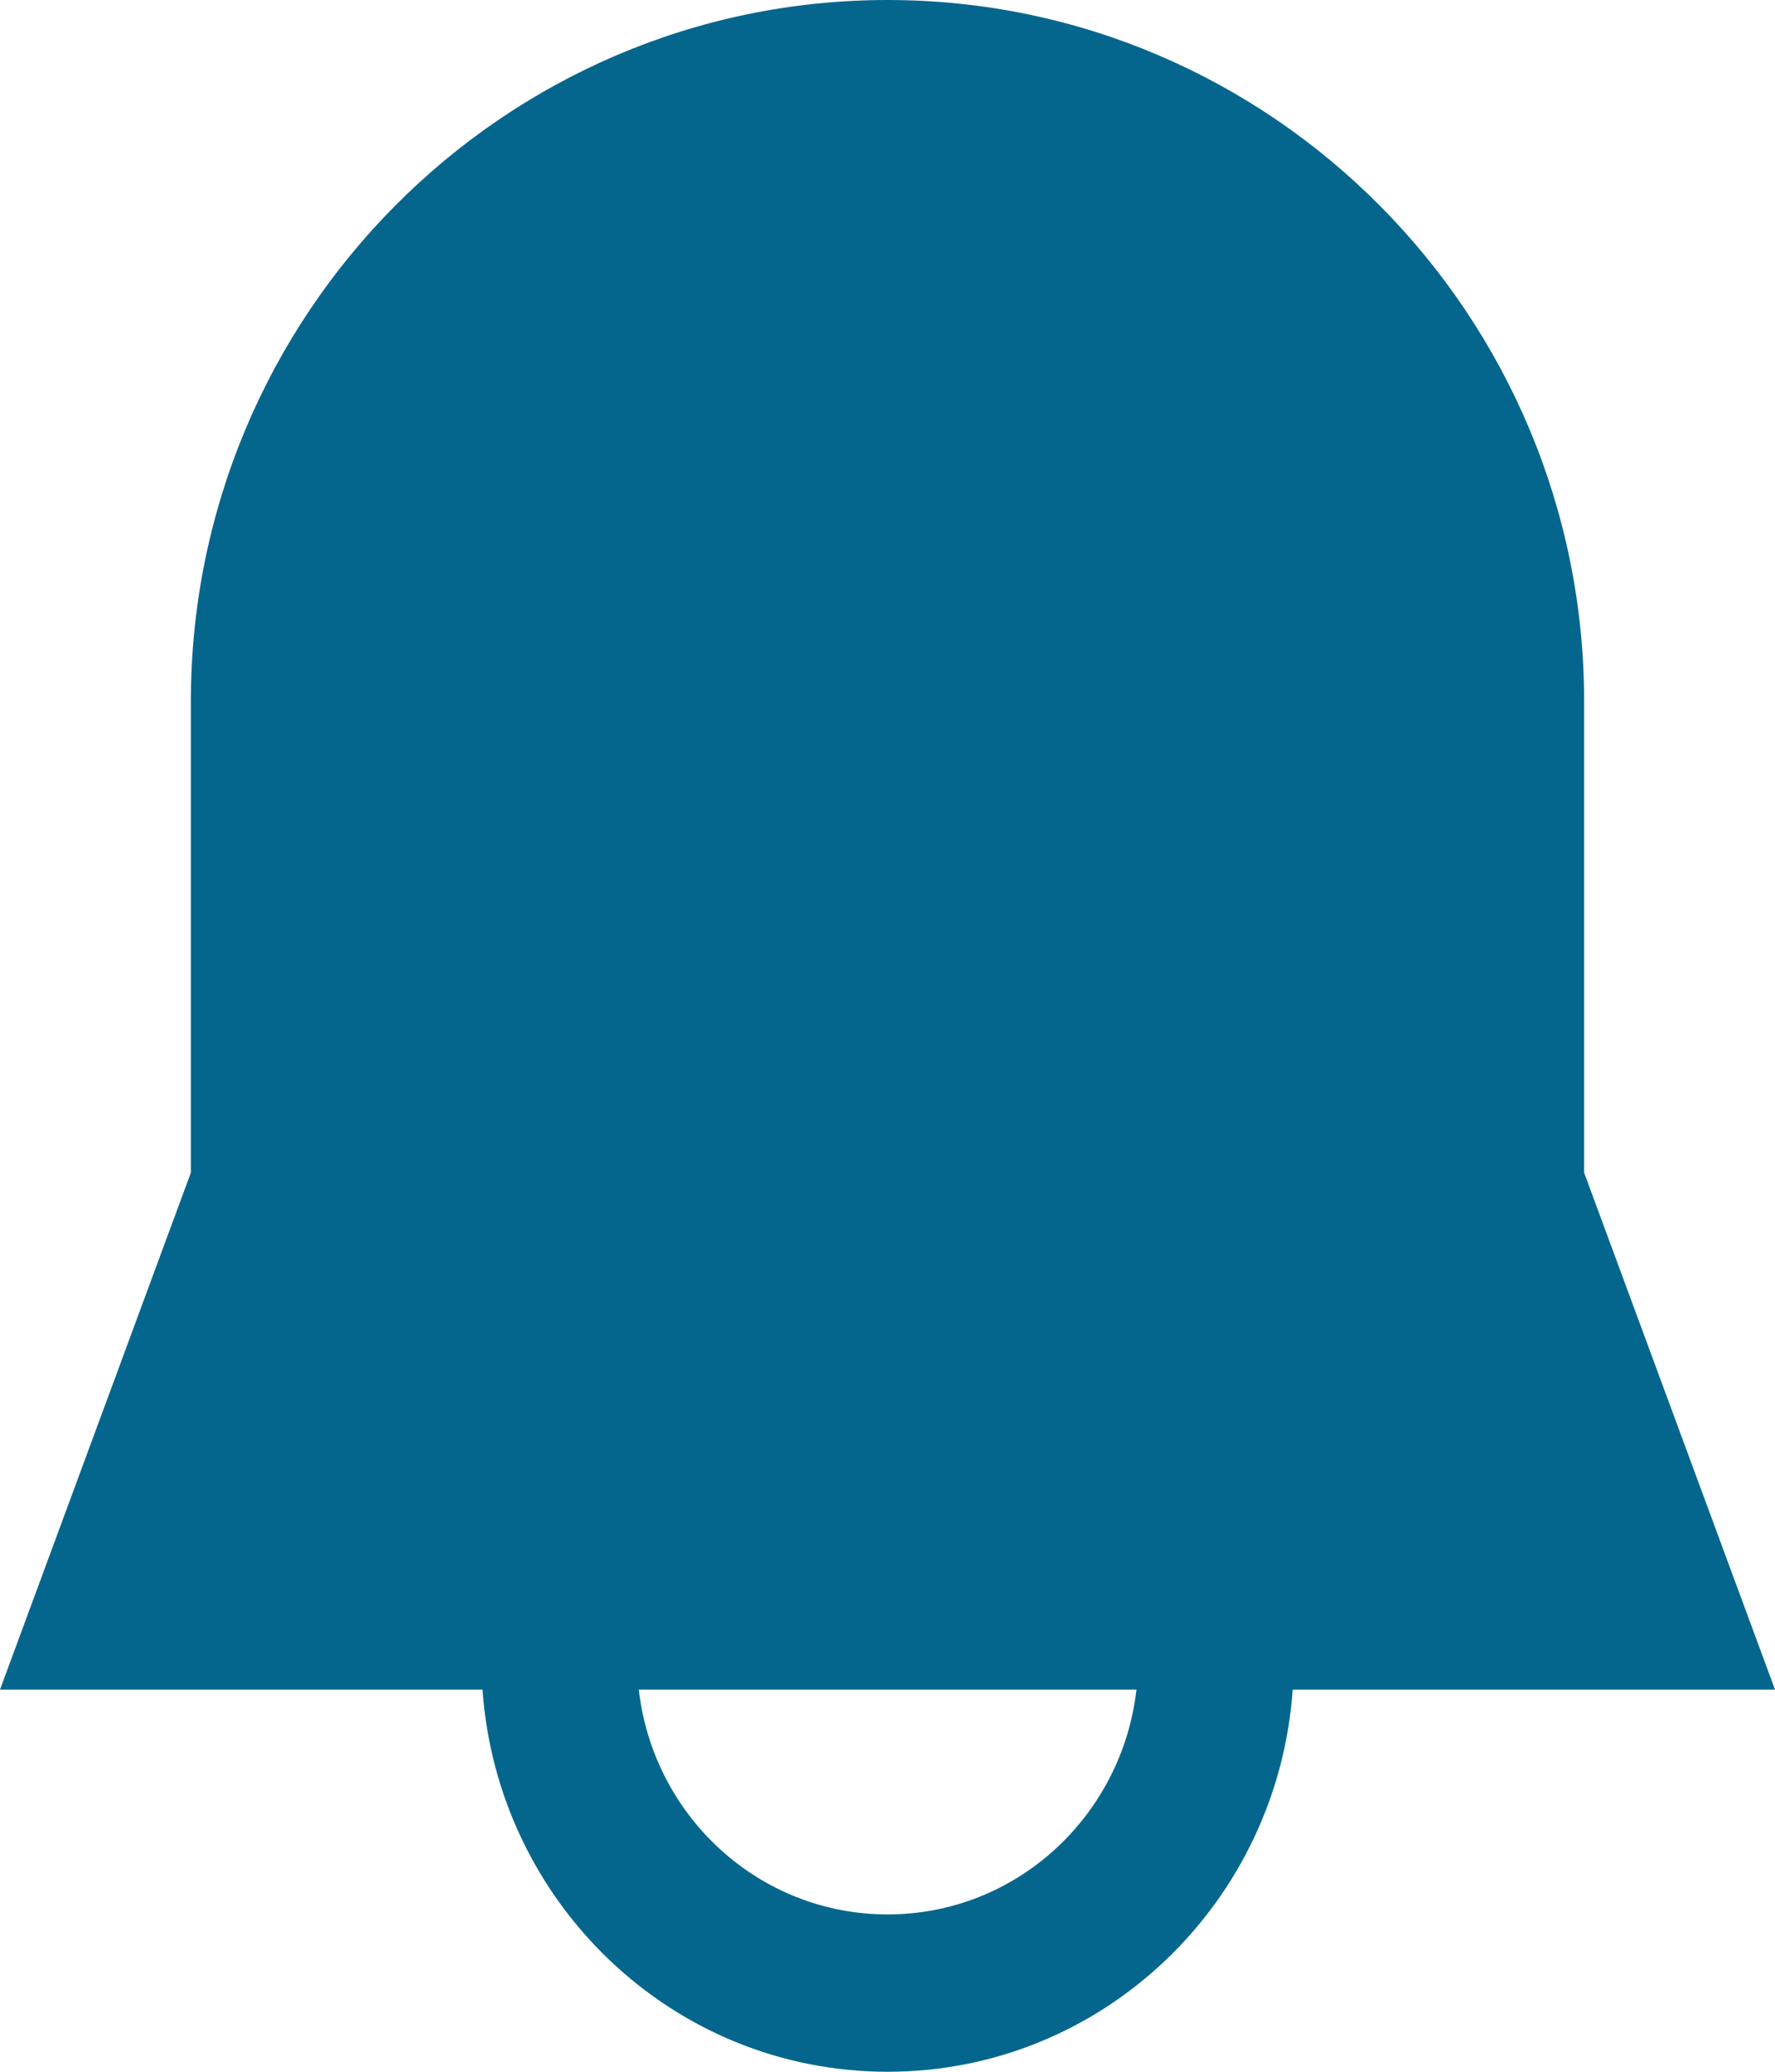 <svg width="36" height="42" viewBox="0 0 36 42" fill="none" xmlns="http://www.w3.org/2000/svg">
<path fill-rule="evenodd" clip-rule="evenodd" d="M18.003 38.81C15.385 38.81 13.247 36.811 12.956 34.253H23.049C22.757 36.811 20.619 38.81 18.003 38.81ZM36 34.253L32.129 23.773V14.223C32.129 6.38 25.791 0 18.001 0C10.209 0 3.871 6.38 3.871 14.223V23.773L0 34.253H9.786C10.089 38.57 13.638 42 18.003 42C22.366 42 25.916 38.57 26.218 34.253H36Z" fill="#05668D"/>
</svg>
